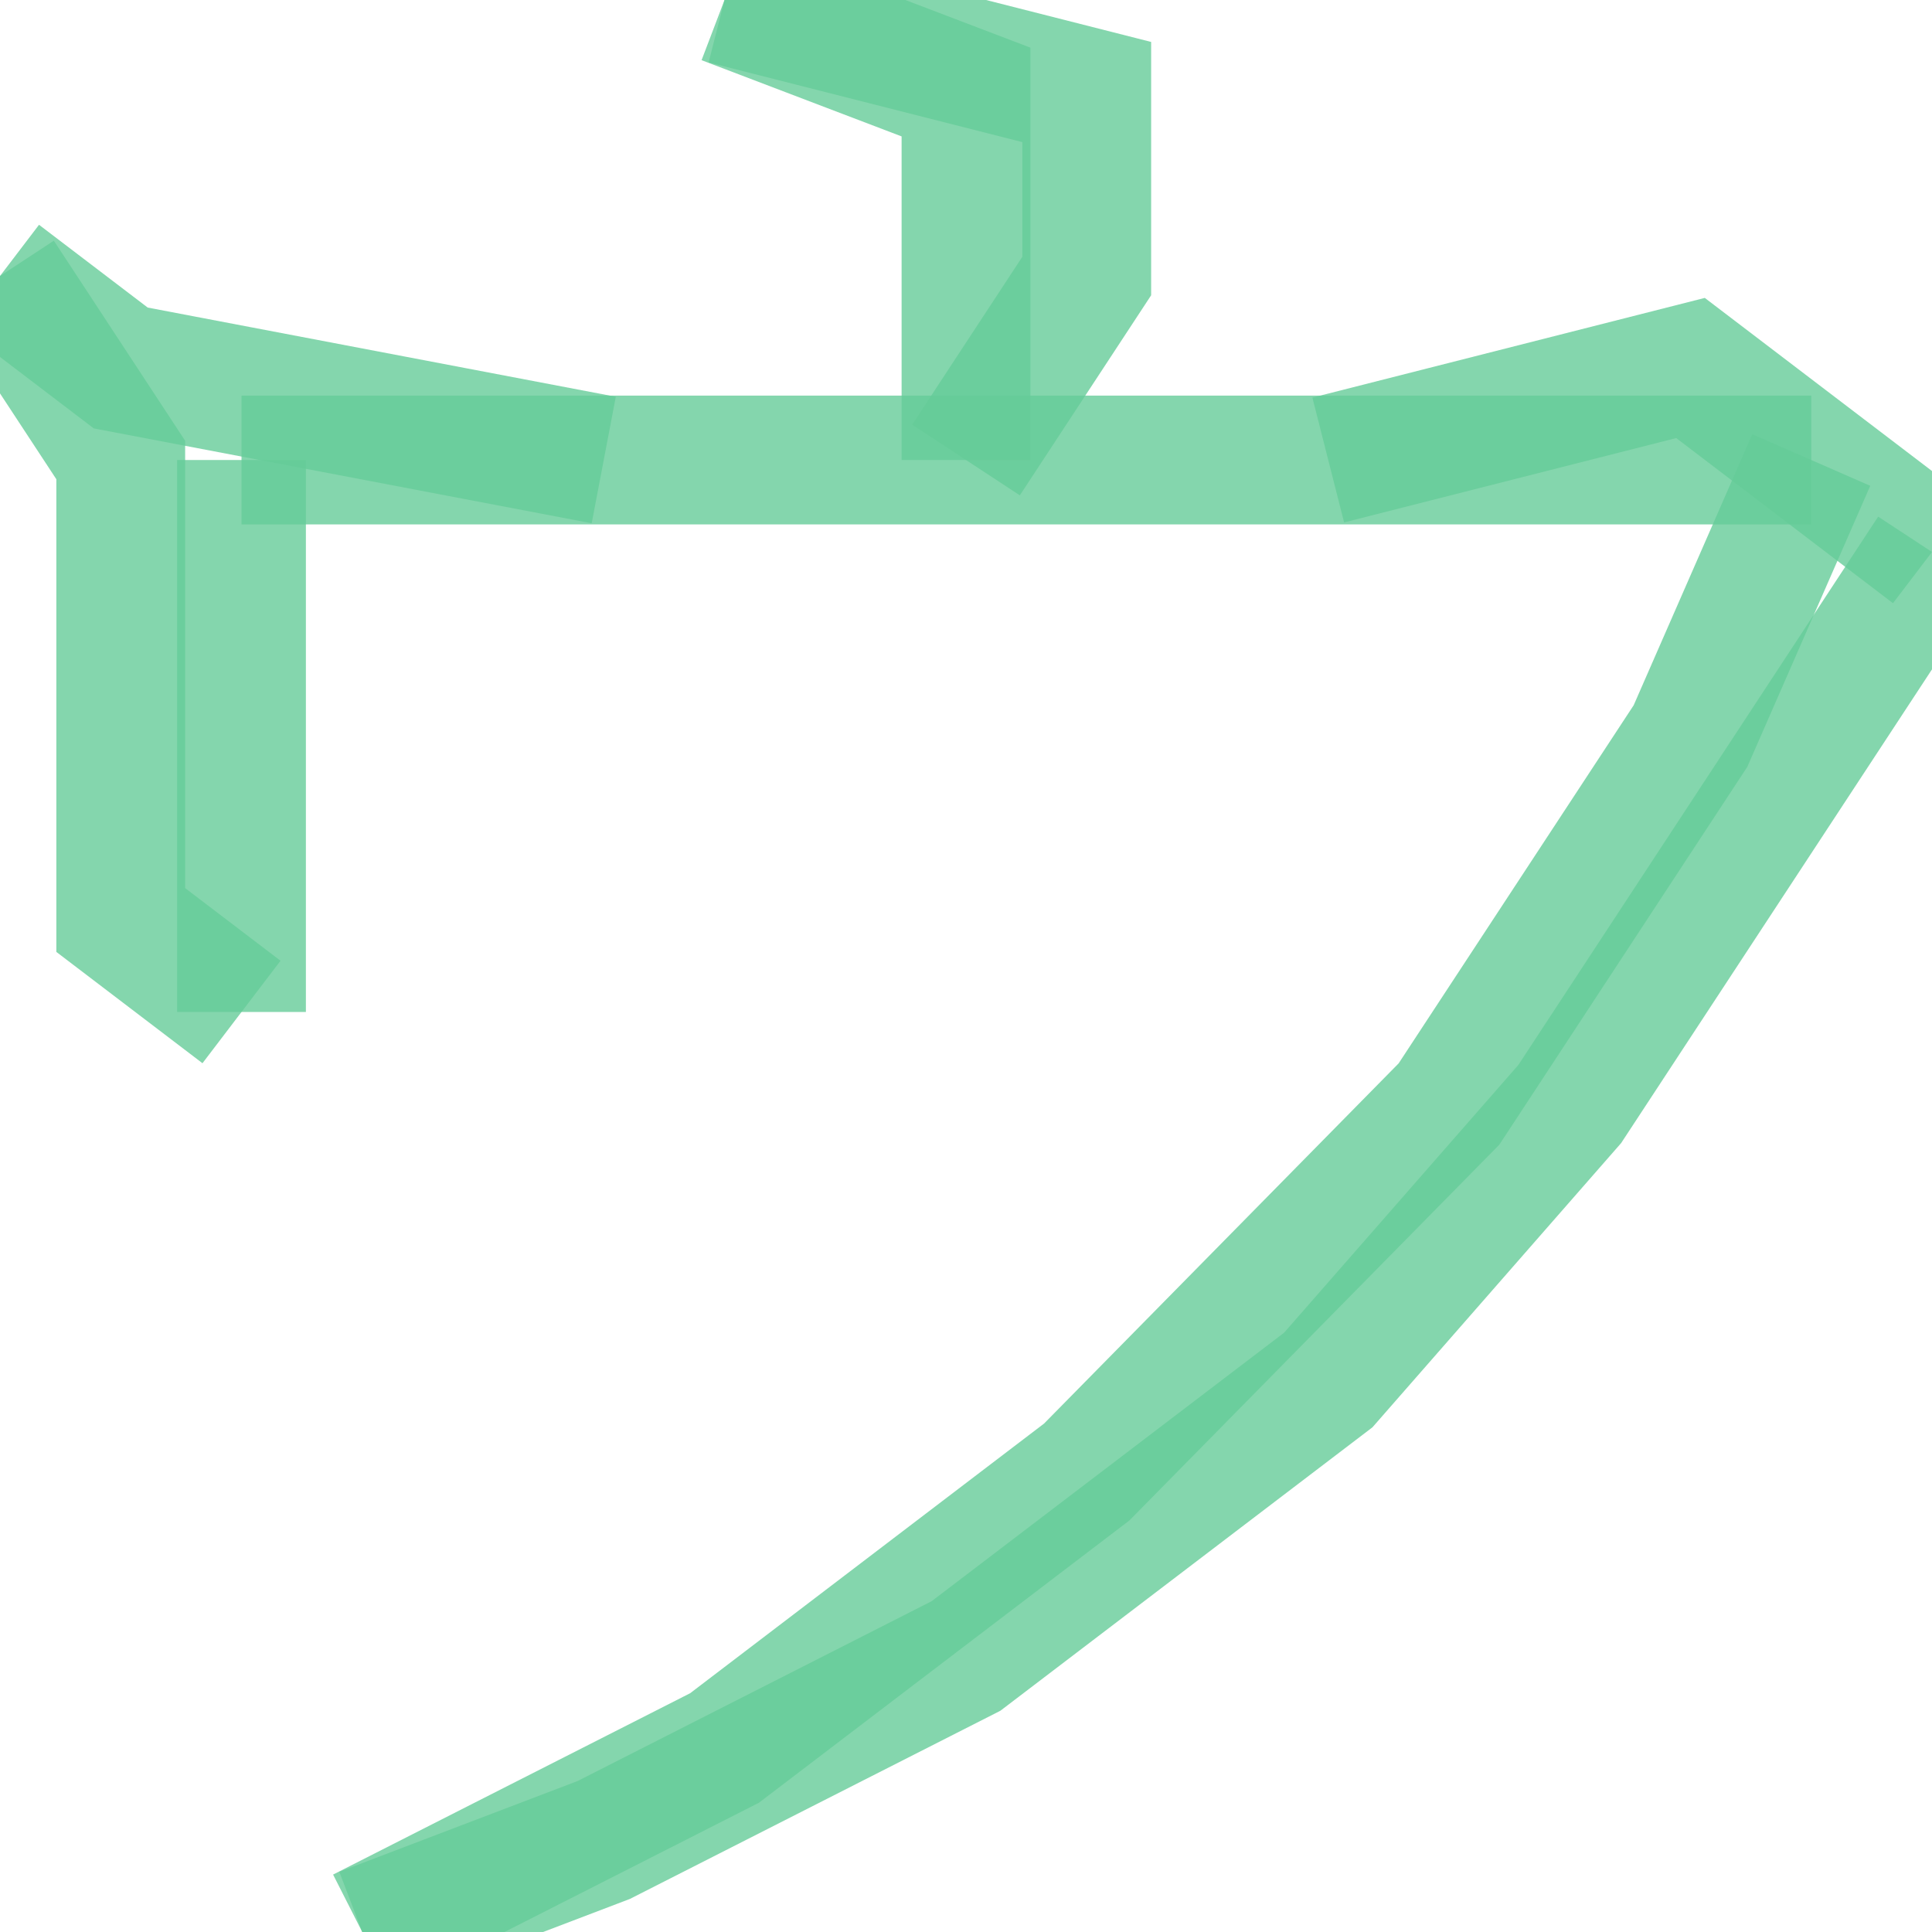 <?xml version='1.0' encoding='utf-8'?>
<svg xmlns='http://www.w3.org/2000/svg' version='1.1' width='30.0' height='30.0'>
<g><polyline fill="none" stroke="#66cc99" stroke-width="2.0" points="11.25,0.0 16.875,1.429 16.875,4.286 15.0,7.143" opacity="0.8" /><polyline fill="none" stroke="#66cc99" stroke-width="2.0" points="11.25,0.0 15.0,1.429 15.0,7.143" opacity="0.8" /><polyline fill="none" stroke="#66cc99" stroke-width="2.0" points="0.0,4.286 1.875,7.143 1.875,14.286 3.75,15.714" opacity="0.8" /><polyline fill="none" stroke="#66cc99" stroke-width="2.0" points="3.75,7.143 3.75,15.714" opacity="0.8" /><polyline fill="none" stroke="#66cc99" stroke-width="2.0" points="3.75,7.143 28.125,7.143" opacity="0.8" /><polyline fill="none" stroke="#66cc99" stroke-width="2.0" points="0.0,4.286 1.875,5.714 9.375,7.143" opacity="0.8" /><polyline fill="none" stroke="#66cc99" stroke-width="2.0" points="20.625,7.143 26.25,5.714 30.0,8.571" opacity="0.8" /><polyline fill="none" stroke="#66cc99" stroke-width="2.0" points="30.0,8.571 24.375,17.143 20.625,21.429 15.0,25.714 9.375,28.571 5.625,30.0" opacity="0.8" /><polyline fill="none" stroke="#66cc99" stroke-width="2.0" points="28.125,7.143 26.25,11.429 22.5,17.143 16.875,22.857 11.25,27.143 5.625,30.0" opacity="0.8" /></g>
</svg>